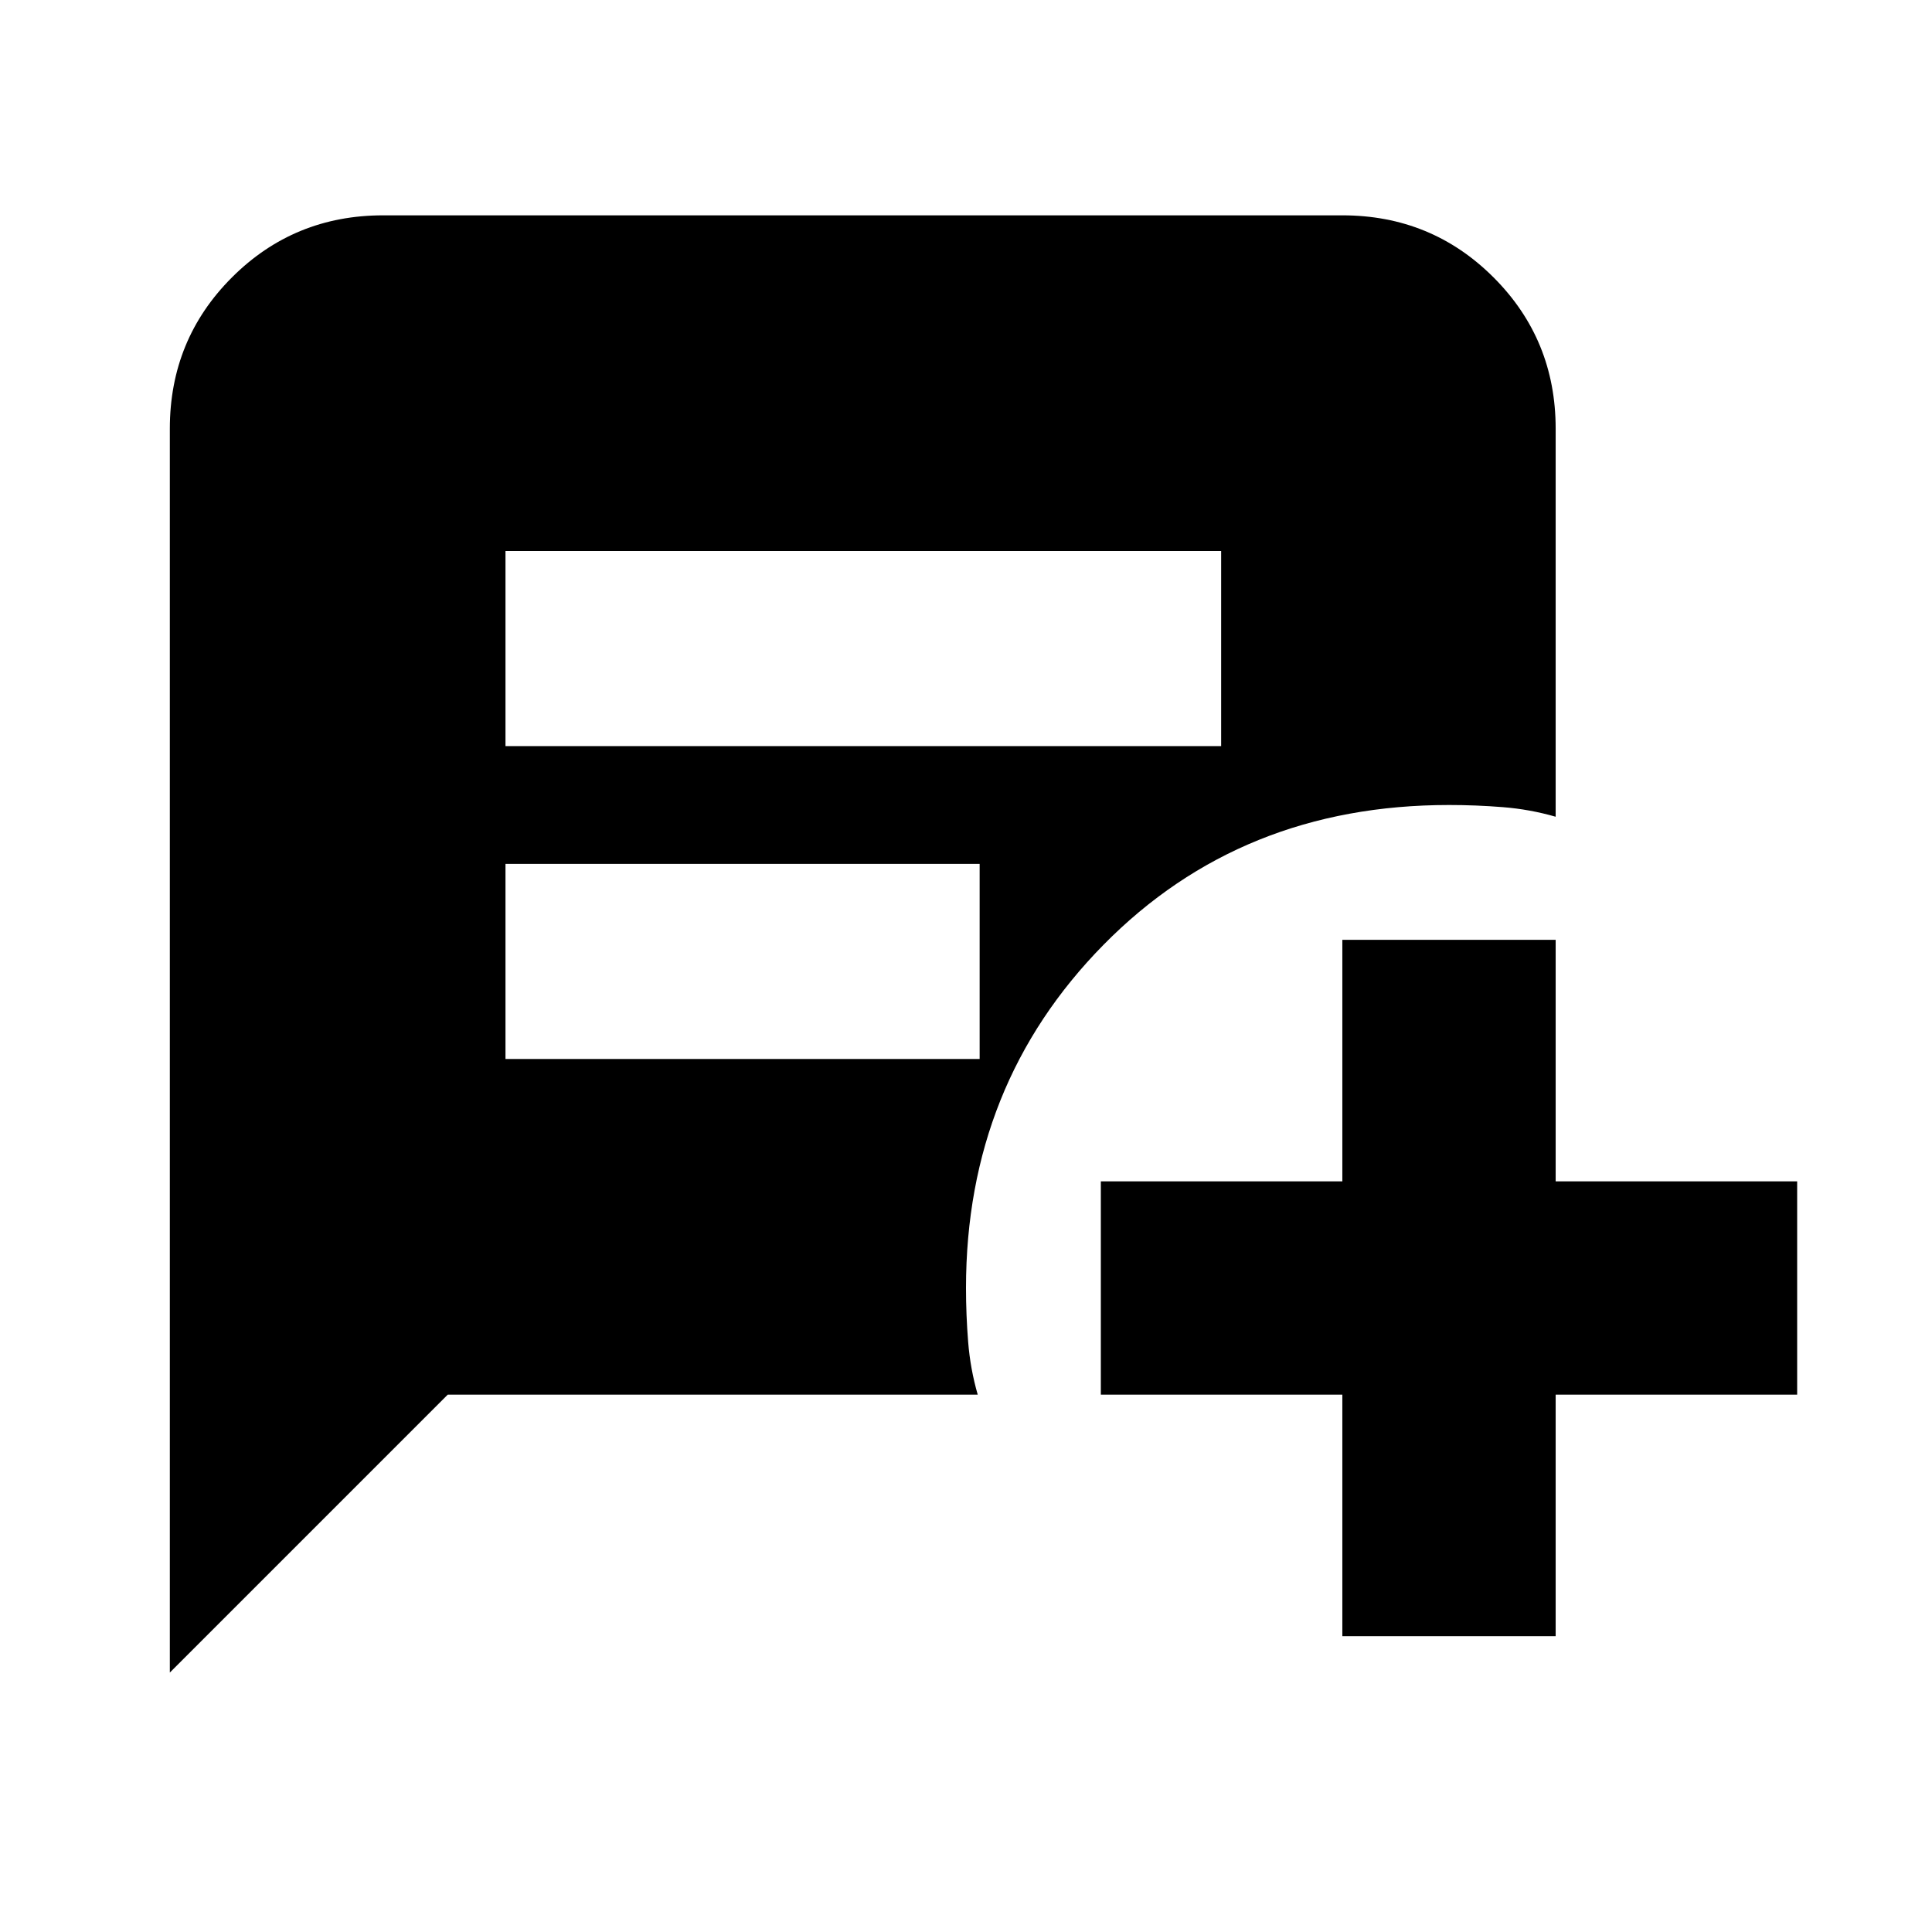 <svg xmlns="http://www.w3.org/2000/svg" height="24" viewBox="0 -960 960 960" width="24"><path d="M251.17-589.26h355.61v-96.96H251.17v96.96Zm0 155.48h235.61v-96.96H251.17v96.96ZM667-147v-120H547v-106h120v-120h106v120h120v106H773v120H667ZM84.39-128.91V-747q0-44.3 30.85-75.15Q146.09-853 190.39-853H667q44.3 0 75.15 30.85Q773-791.3 773-747v192.83q-12.83-3.7-26.22-4.76Q733.39-560 720-560q-103.26 0-171.63 69.43Q480-421.13 480-320q0 13.39 1.07 26.78 1.06 13.39 4.76 26.22H222.48L84.39-128.91Z"/></svg>